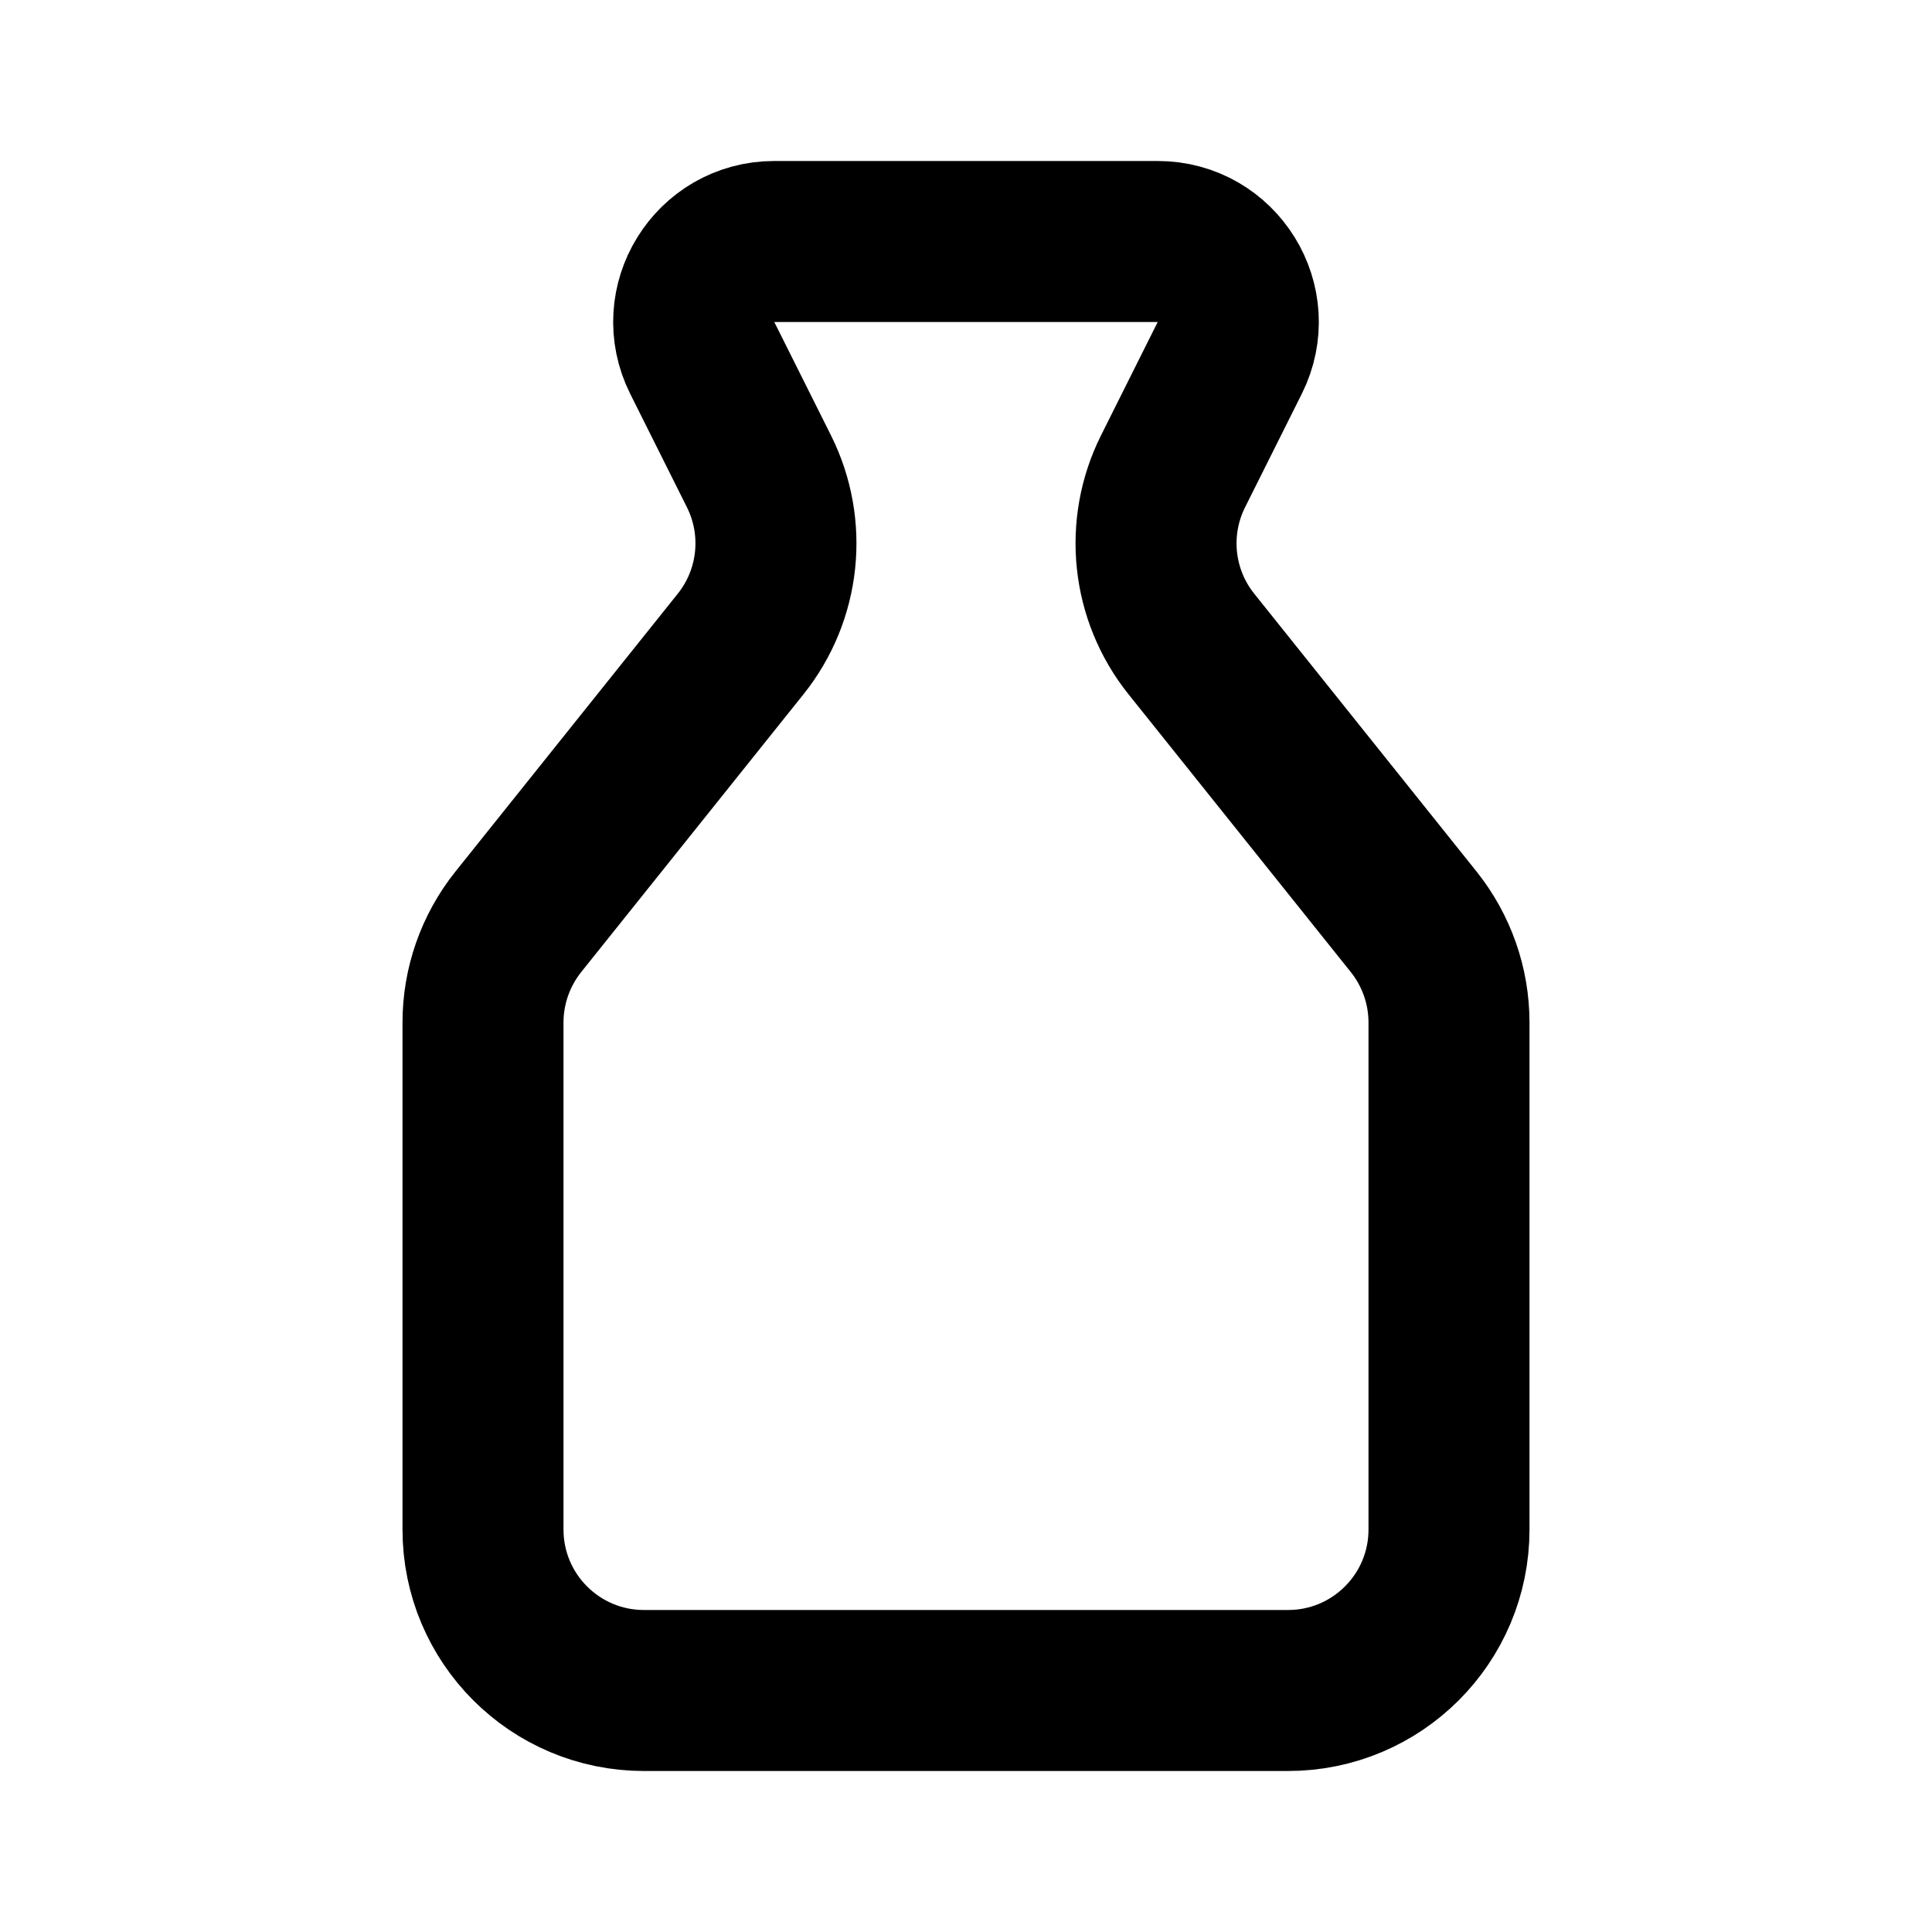 <svg width="24" height="24" viewBox="0 0 24 24" fill="none" xmlns="http://www.w3.org/2000/svg">
<path d="M8.724 4.447C8.391 3.782 8.875 3 9.618 3H14.382C15.125 3 15.609 3.782 15.276 4.447L14.572 5.855C14.223 6.553 14.312 7.39 14.799 7.999L17.562 11.452C17.845 11.807 18 12.247 18 12.702V19C18 20.105 17.105 21 16 21H8C6.895 21 6 20.105 6 19V12.702C6 12.247 6.155 11.807 6.438 11.452L9.201 7.999C9.688 7.39 9.777 6.553 9.428 5.855L8.724 4.447Z" stroke="black" stroke-width="2"/>
</svg>
